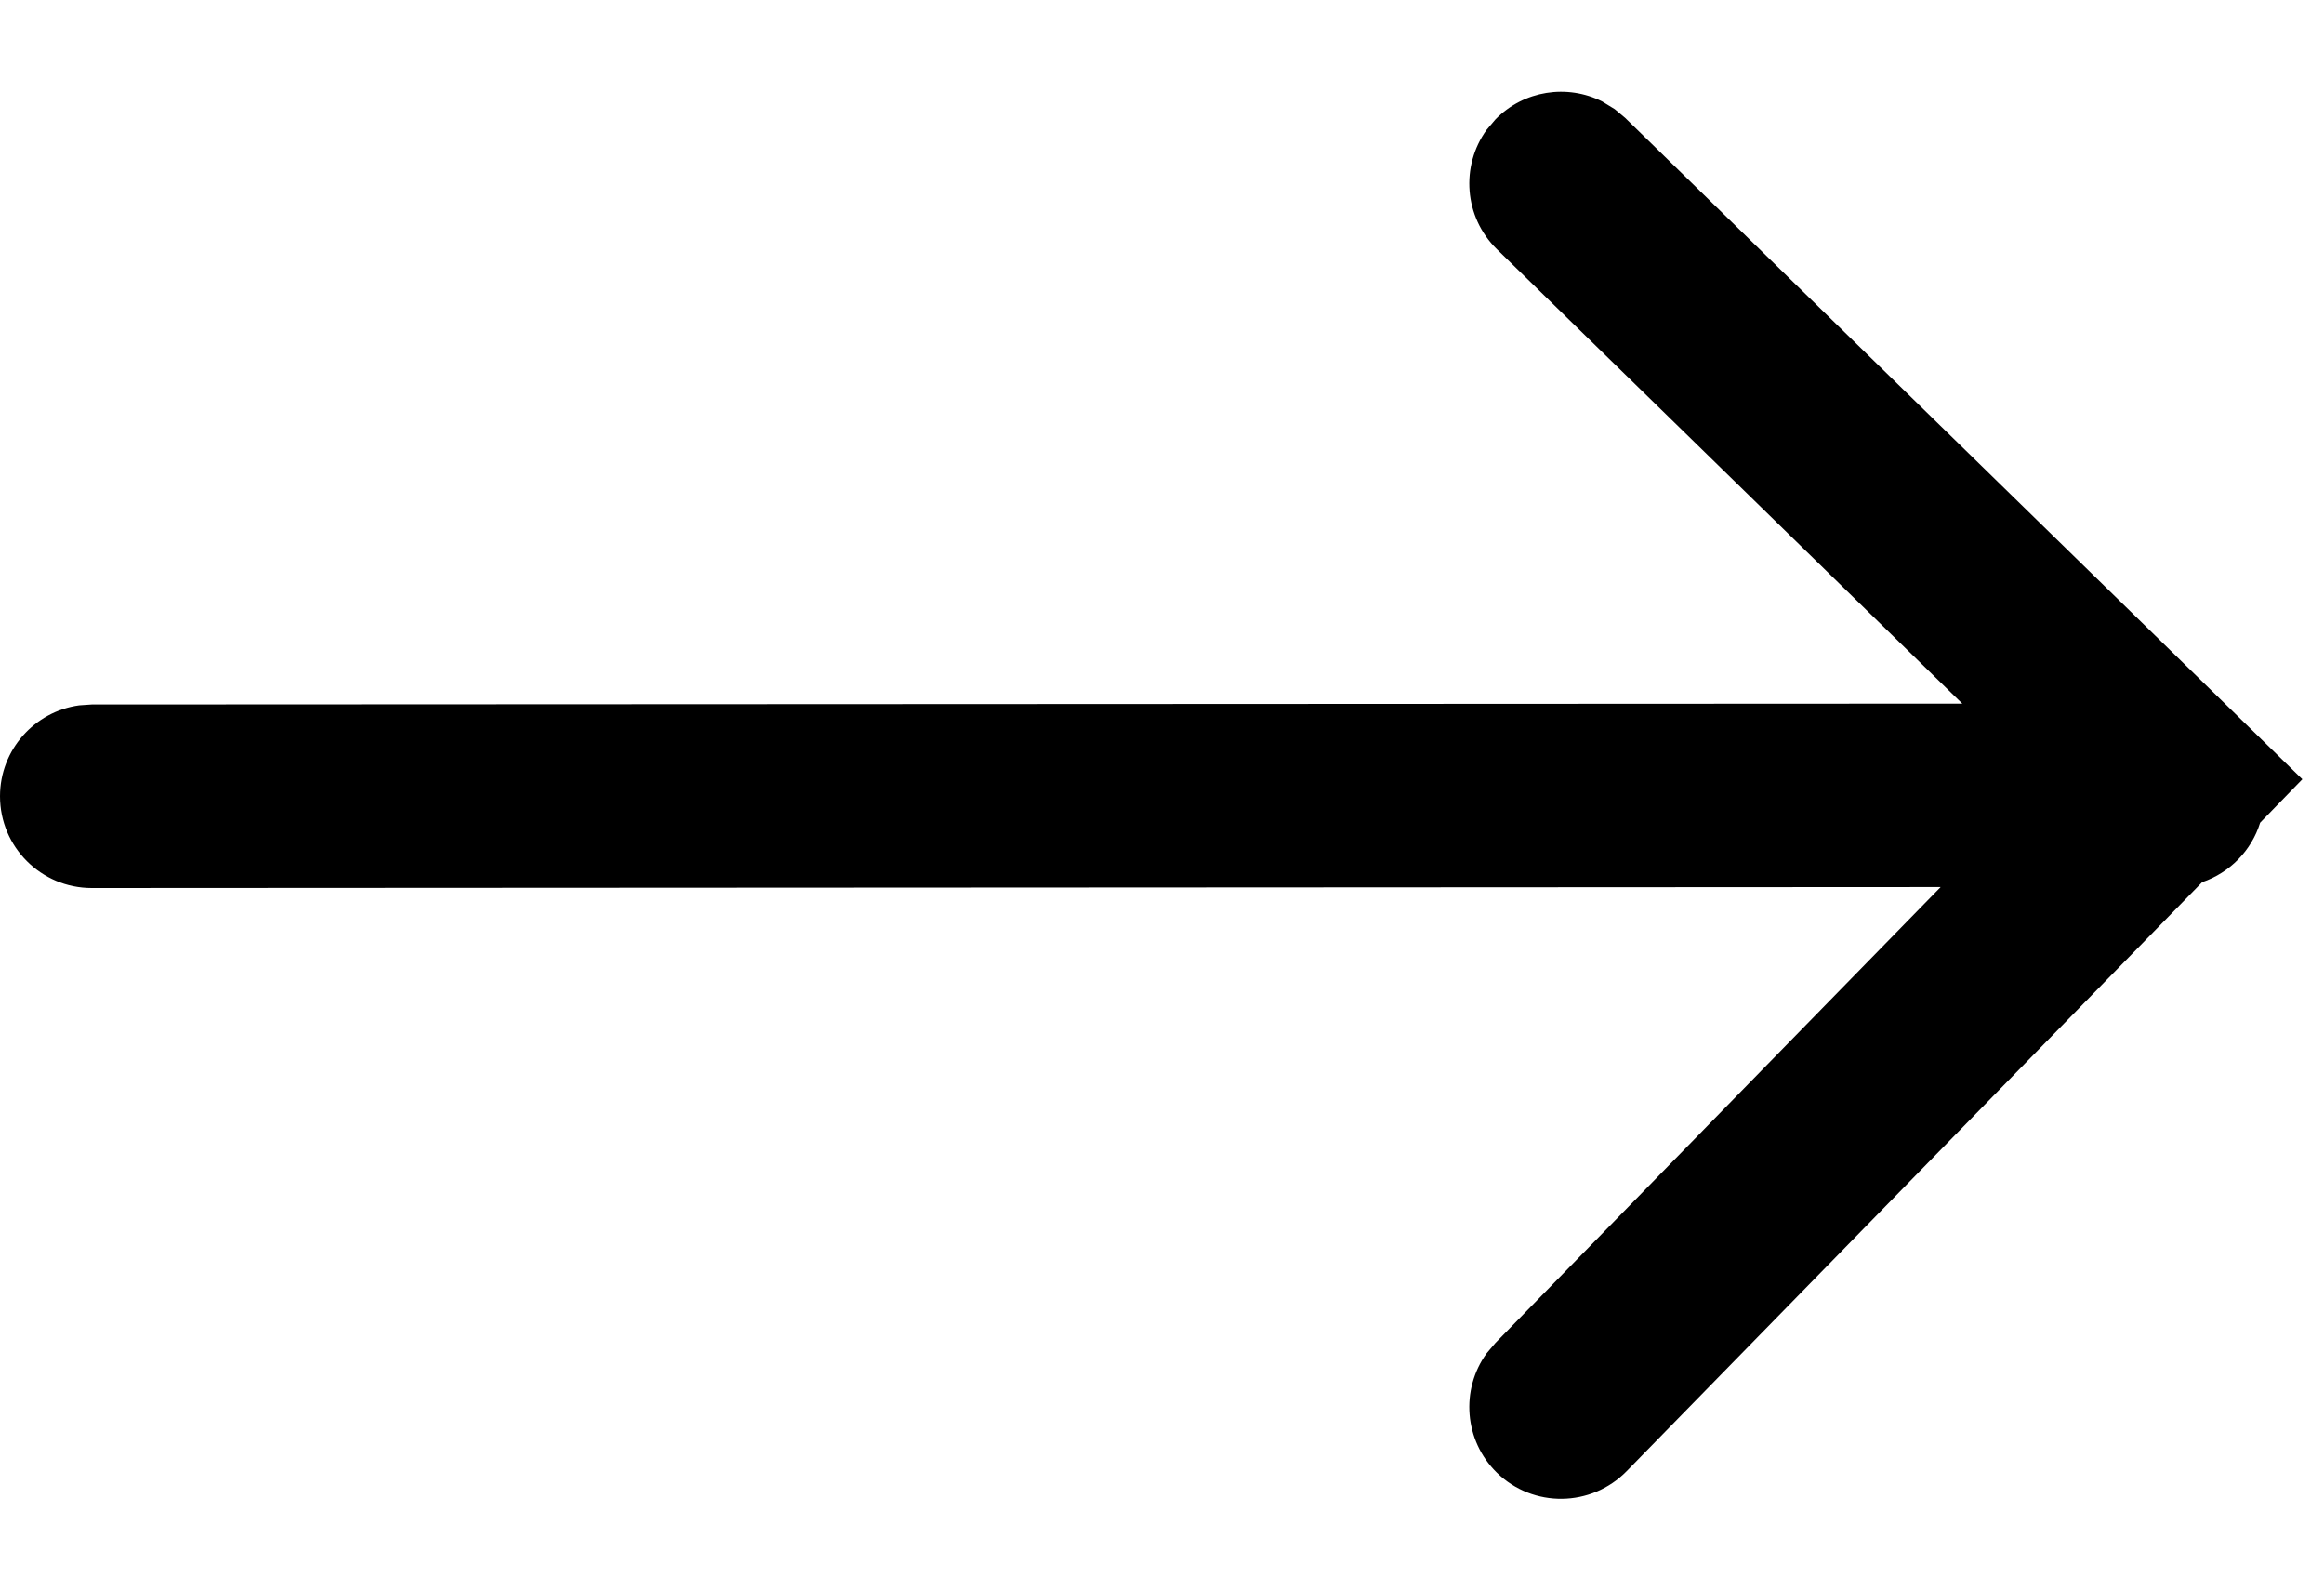 <svg width="19" height="13" viewBox="0 0 19 13" fill="none" xmlns="http://www.w3.org/2000/svg">
<path d="M13.201 0.892L13.286 0.963L18.823 6.369L18.478 6.724C18.407 6.952 18.23 7.133 18.004 7.21L13.299 12.024C13.009 12.32 12.534 12.326 12.238 12.037C11.969 11.773 11.94 11.357 12.154 11.061L12.226 10.976L15.866 7.25L0.75 7.258C0.336 7.258 0 6.922 8.32711e-08 6.508C-0 6.129 0.282 5.815 0.648 5.765L0.75 5.758L16.043 5.751L12.238 2.037C11.969 1.774 11.94 1.357 12.154 1.061L12.226 0.976C12.459 0.737 12.814 0.687 13.098 0.829L13.201 0.892Z" fill="#000"/>
</svg>
